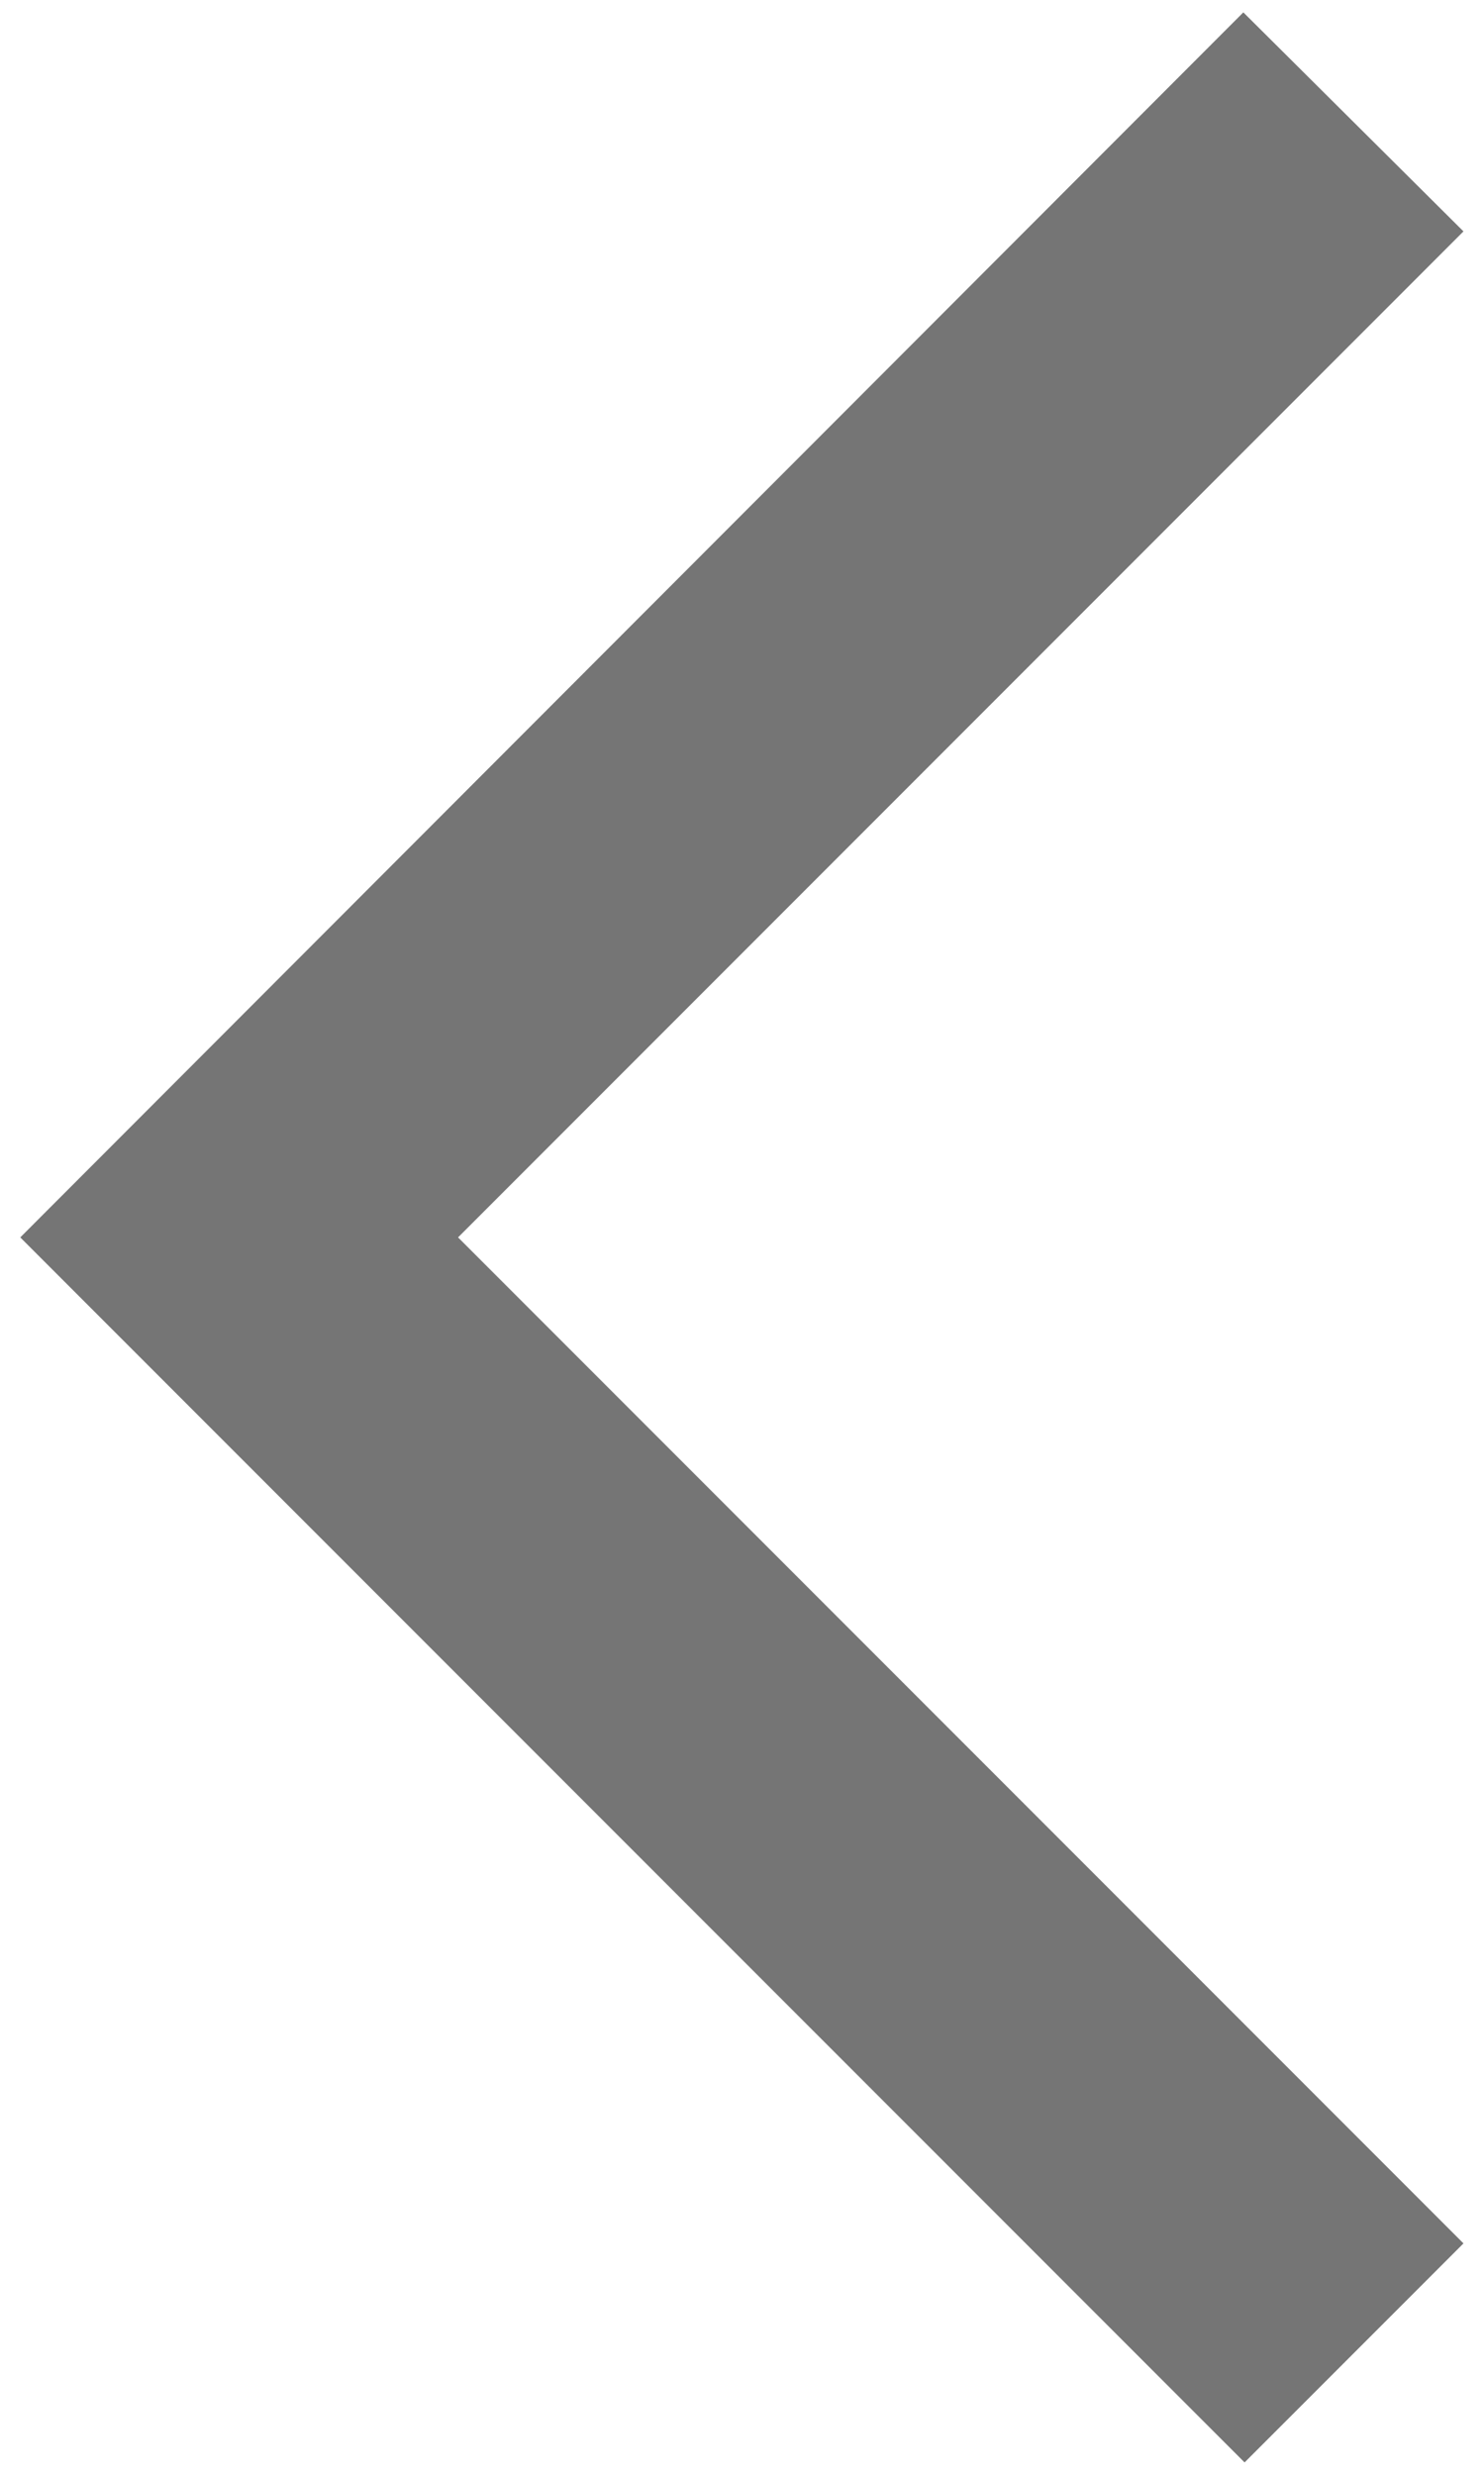 <svg width="6" height="10" viewBox="0 0 6 10" fill="none" xmlns="http://www.w3.org/2000/svg">
<path d="M5.917 0.935L5.027 0.05L0.082 5L5.032 9.95L5.917 9.065L1.852 5L5.917 0.935Z" fill="black" fill-opacity="0.54"/>
</svg>
